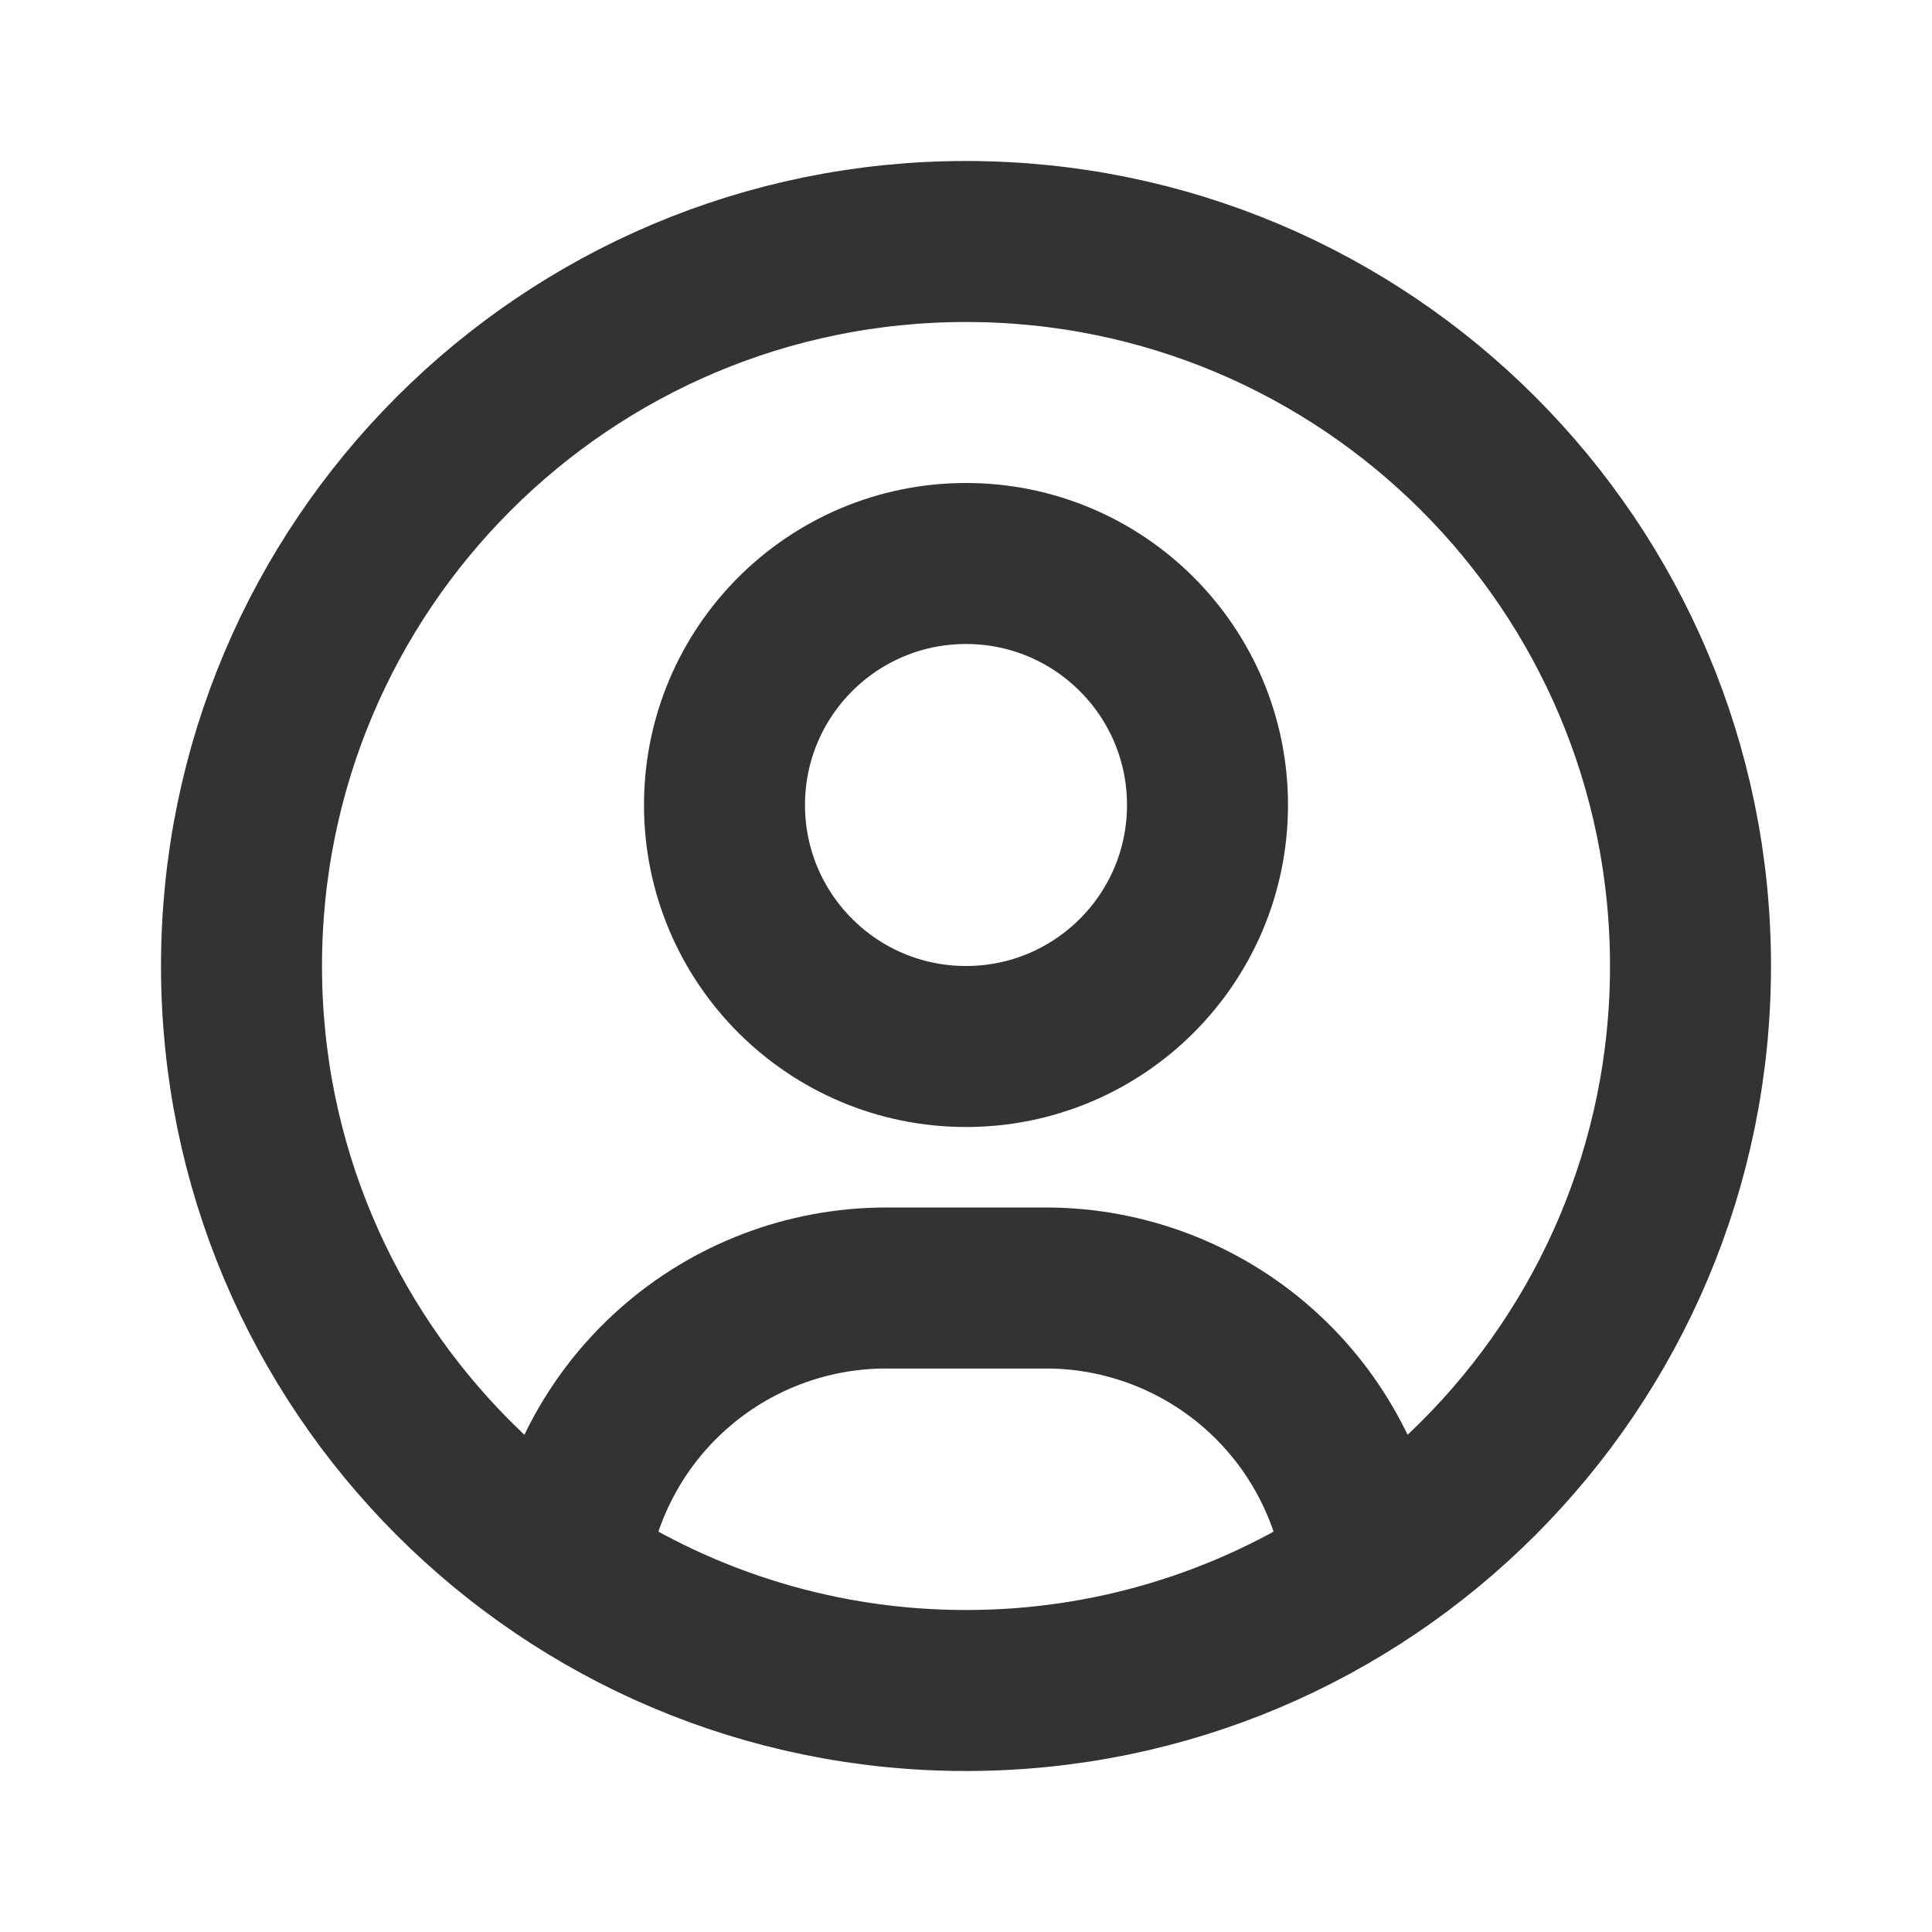 <svg width="24" height="24" viewBox="0 0 24 24" fill="none" xmlns="http://www.w3.org/2000/svg">
<path d="M12 21C16.971 21 21 16.971 21 12C21 7.029 16.971 3 12 3C7.029 3 3 7.029 3 12C3 16.971 7.029 21 12 21ZM12 21C13.761 21.002 15.483 20.484 16.951 19.512C16.835 18.545 16.369 17.654 15.641 17.007C14.913 16.36 13.974 16.002 13 16H11C10.026 16.002 9.087 16.36 8.359 17.007C7.631 17.654 7.165 18.545 7.049 19.512C8.517 20.484 10.239 21.002 12 21ZM15 10C15 11.657 13.657 13 12 13C10.343 13 9 11.657 9 10C9 8.343 10.343 7 12 7C13.657 7 15 8.343 15 10Z" stroke="#333333" stroke-width="2" stroke-linecap="round" stroke-linejoin="round"/>
</svg>

